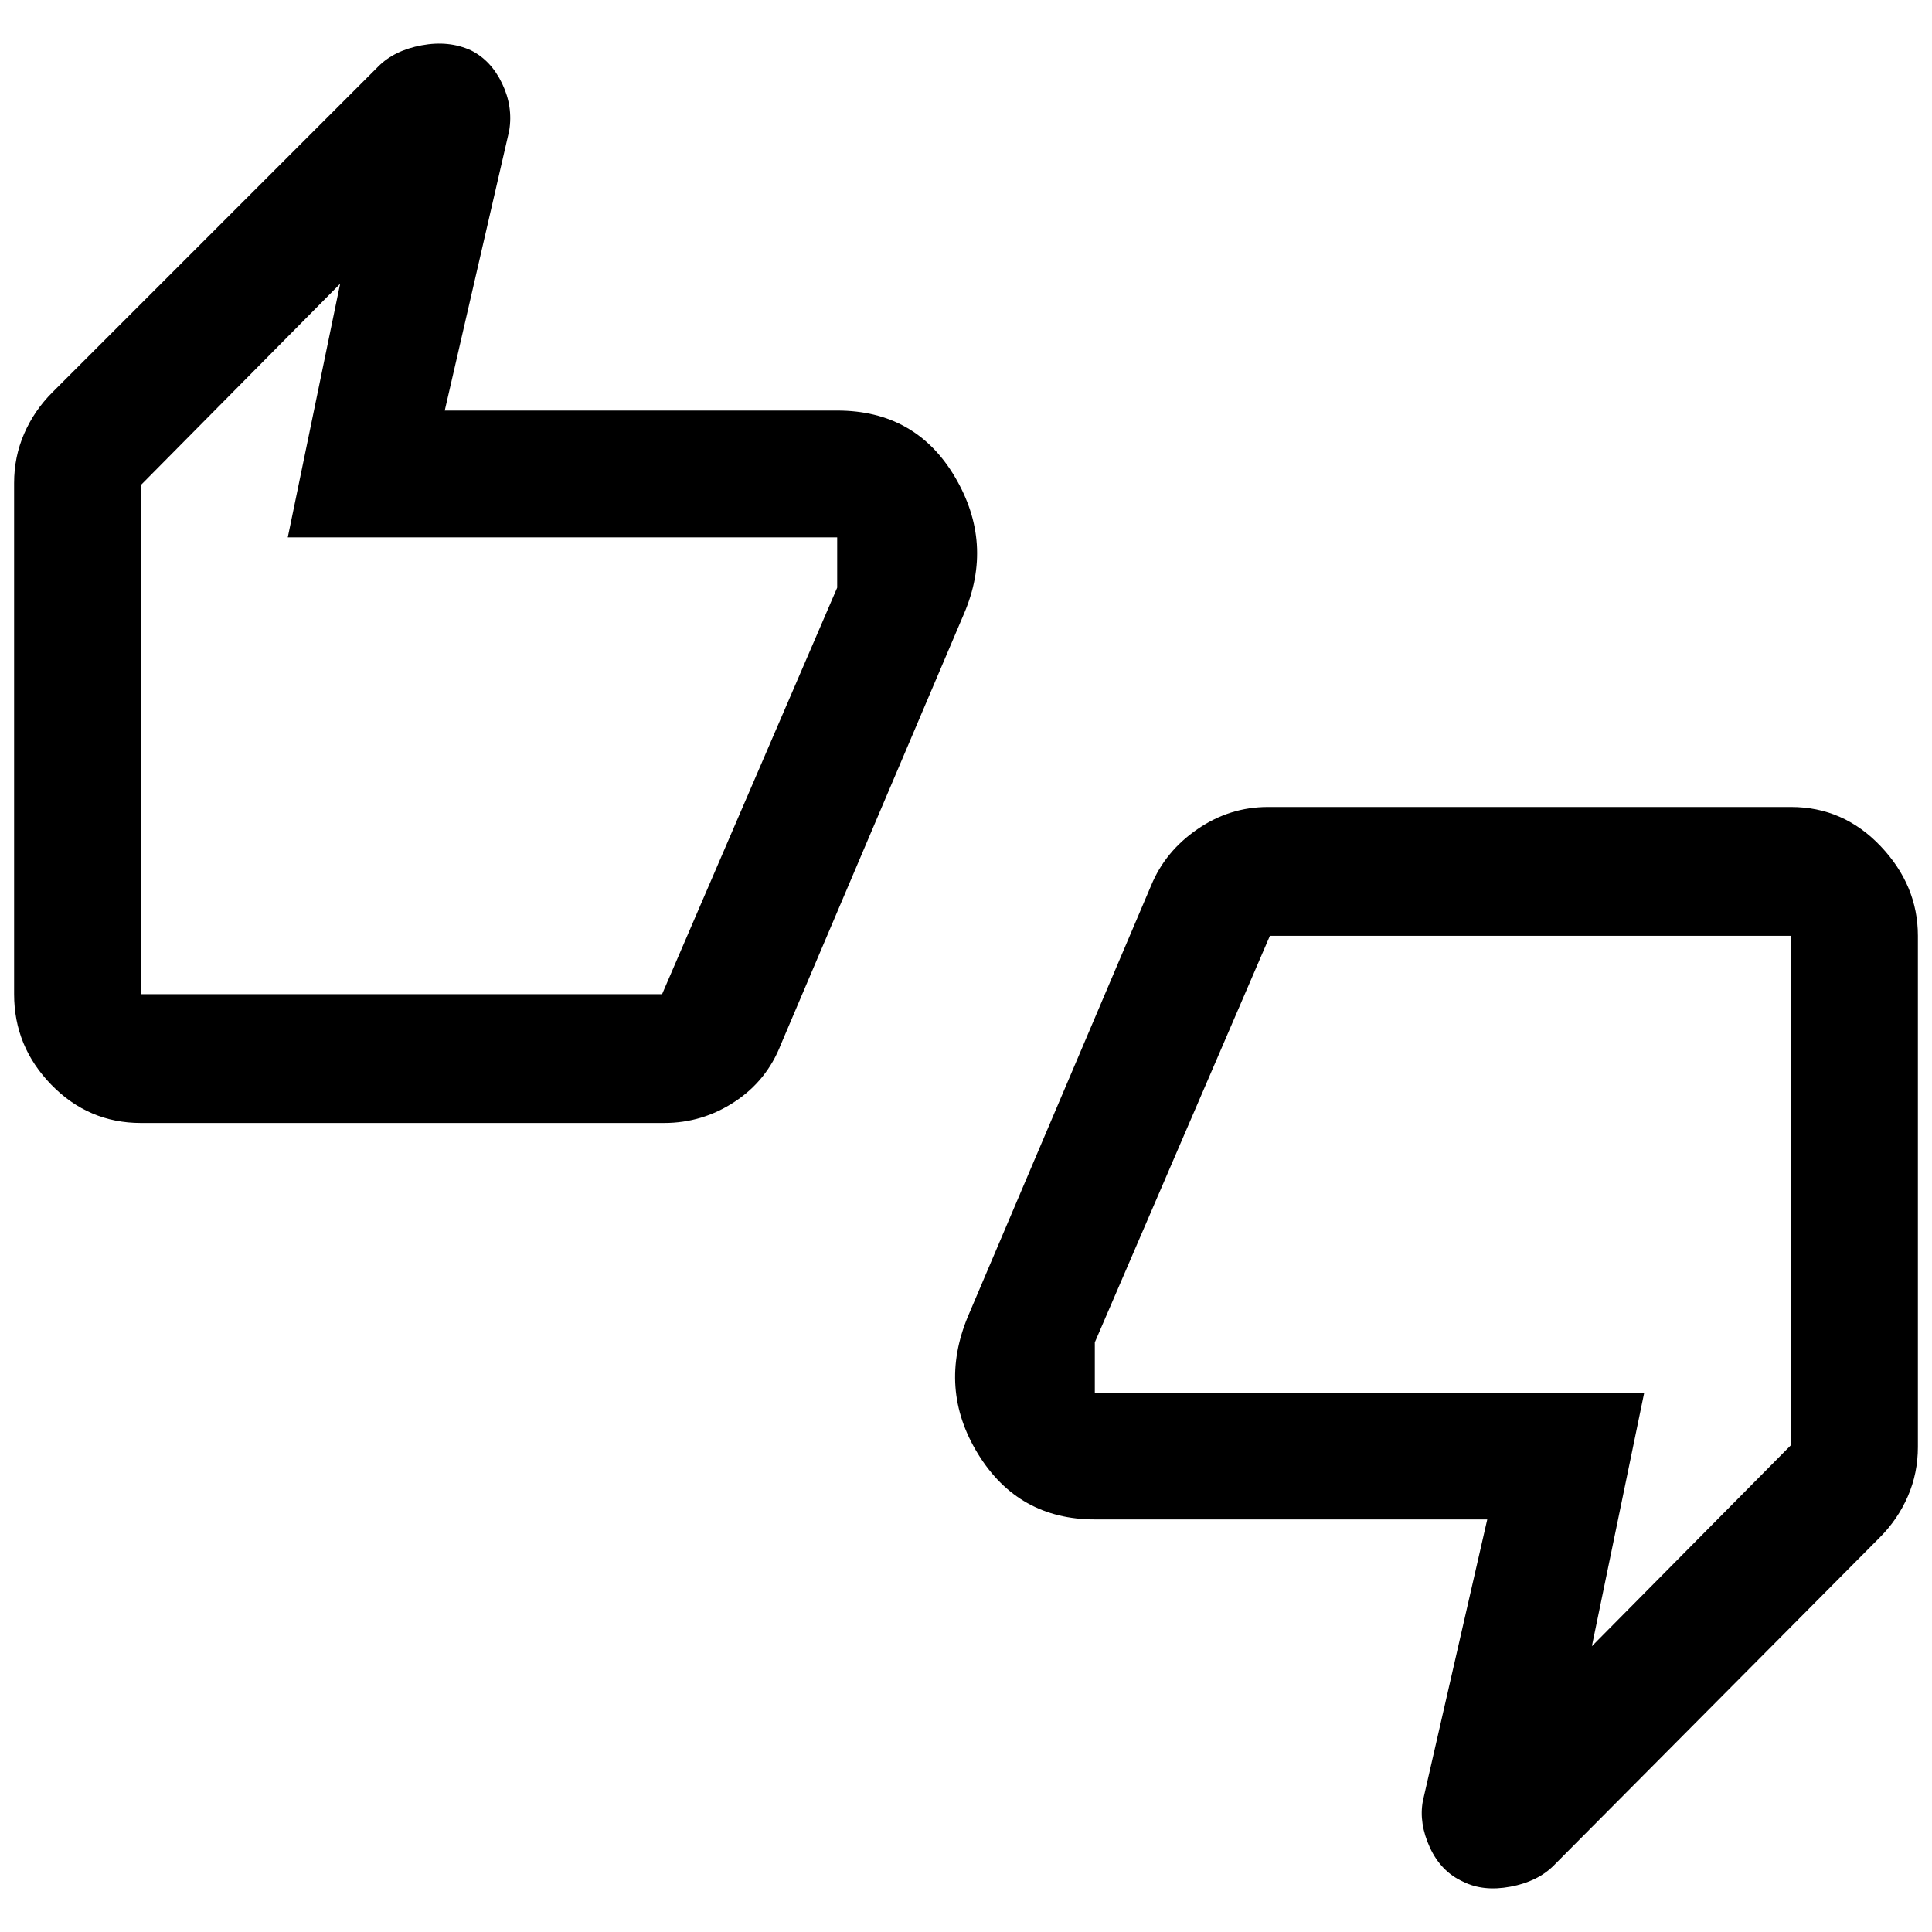<svg xmlns="http://www.w3.org/2000/svg" height="40" width="40"><path d="M2.917 23.25Q1.833 23.25 1.062 22.458Q0.292 21.667 0.292 20.583V10Q0.292 9.458 0.5 8.979Q0.708 8.5 1.083 8.125L7.833 1.375Q8.167 1.042 8.729 0.938Q9.292 0.833 9.75 1.042Q10.167 1.25 10.396 1.729Q10.625 2.208 10.542 2.708L9.208 8.5H17.333Q18.958 8.5 19.771 9.875Q20.583 11.25 19.958 12.708L16.167 21.625Q15.875 22.375 15.208 22.812Q14.542 23.25 13.75 23.25ZM13.708 20.583 17.333 12.167V11.125Q17.333 11.125 17.333 11.125Q17.333 11.125 17.333 11.125H5.958L7.042 5.875L2.917 10.042V20.583Q2.917 20.583 2.917 20.583Q2.917 20.583 2.917 20.583ZM30.292 38.958Q29.833 38.75 29.604 38.25Q29.375 37.75 29.458 37.292L30.792 31.458H22.667Q21.083 31.458 20.25 30.104Q19.417 28.75 20.042 27.25L23.833 18.333Q24.125 17.625 24.792 17.167Q25.458 16.708 26.25 16.708H37.083Q38.167 16.708 38.938 17.521Q39.708 18.333 39.708 19.375V29.958Q39.708 30.5 39.5 30.979Q39.292 31.458 38.917 31.833L32.167 38.625Q31.833 38.958 31.271 39.062Q30.708 39.167 30.292 38.958ZM26.292 19.375 22.667 27.792V28.833Q22.667 28.833 22.667 28.833Q22.667 28.833 22.667 28.833H34.042L32.958 34.083L37.083 29.917V19.375Q37.083 19.375 37.083 19.375Q37.083 19.375 37.083 19.375ZM2.917 20.583V10.042V11.125Q2.917 11.125 2.917 11.125Q2.917 11.125 2.917 11.125V12.167V20.583Q2.917 20.583 2.917 20.583Q2.917 20.583 2.917 20.583ZM37.083 19.375V29.917V28.833Q37.083 28.833 37.083 28.833Q37.083 28.833 37.083 28.833V27.792V19.375Q37.083 19.375 37.083 19.375Q37.083 19.375 37.083 19.375Z"/></svg>